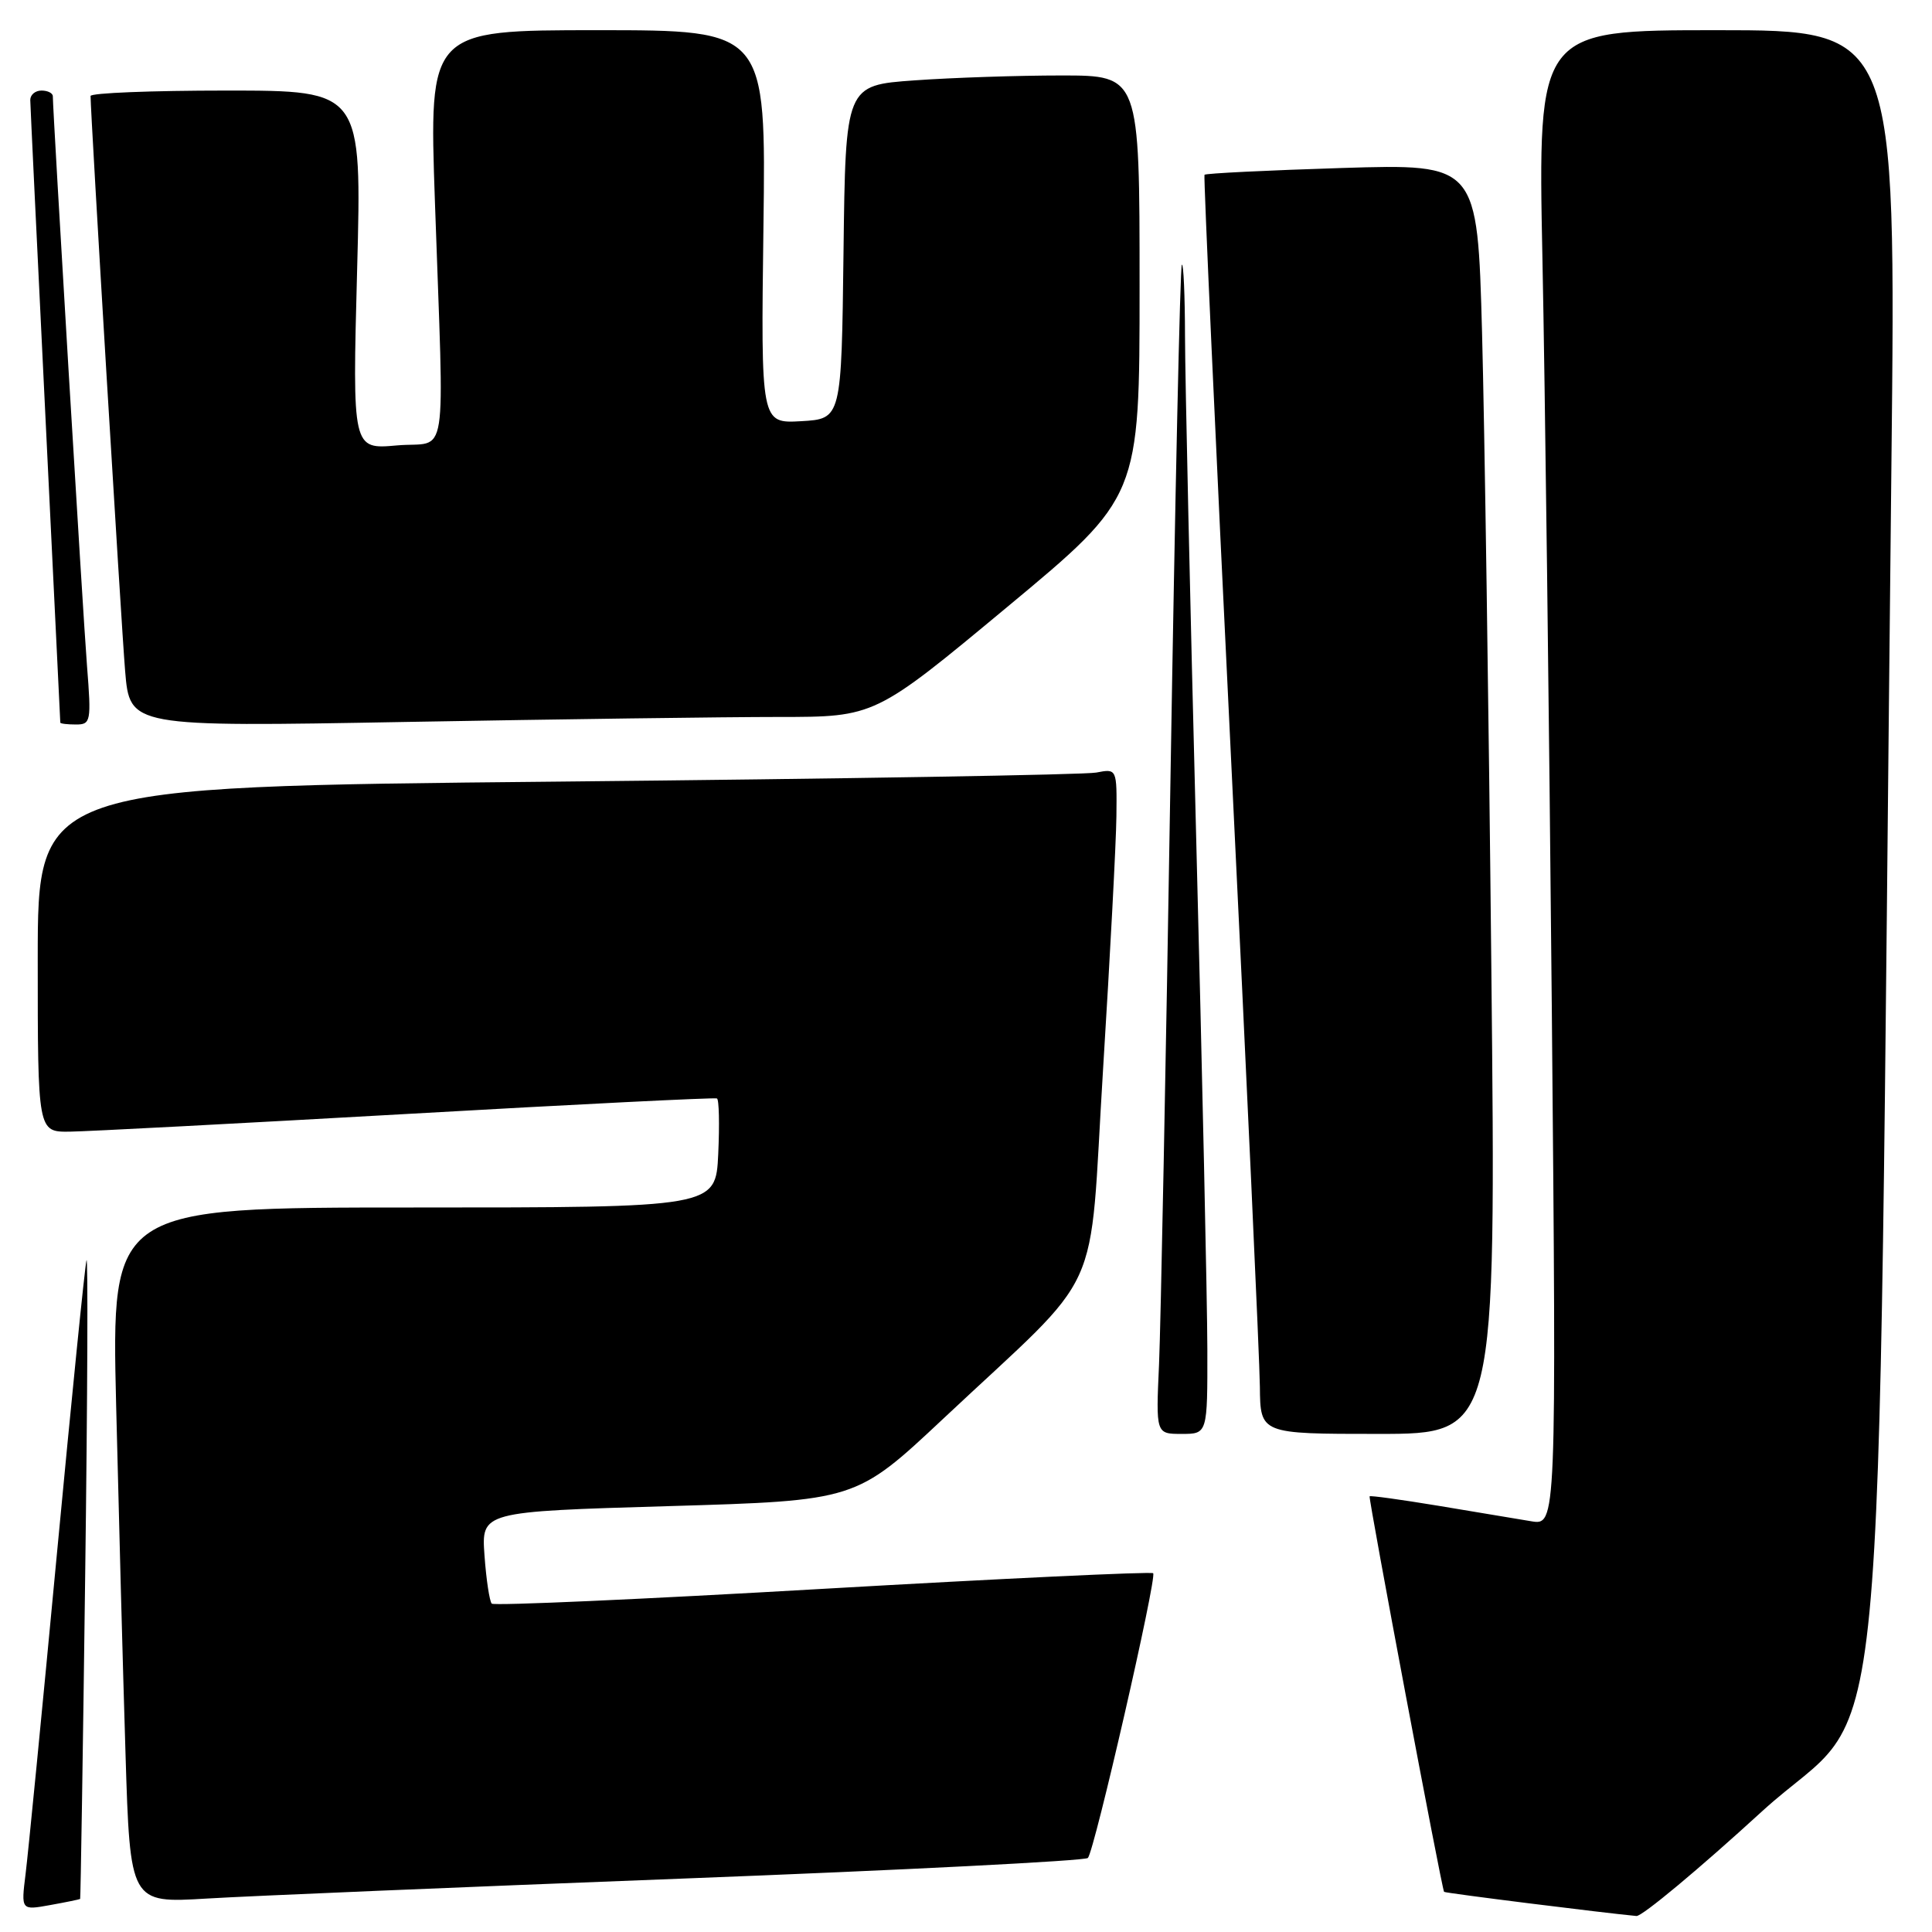 <?xml version="1.0" encoding="UTF-8" standalone="no"?>
<!DOCTYPE svg PUBLIC "-//W3C//DTD SVG 1.1//EN" "http://www.w3.org/Graphics/SVG/1.1/DTD/svg11.dtd" >
<svg xmlns="http://www.w3.org/2000/svg" xmlns:xlink="http://www.w3.org/1999/xlink" version="1.1" viewBox="0 0 256 256">
 <g >
 <path fill="currentColor"
d=" M 233.47 240.02 C 250.58 224.39 248.64 244.48 250.62 61.75 C 251.24 4.00 251.24 4.00 227.50 4.00 C 203.77 4.00 203.77 4.00 204.38 34.25 C 204.72 50.89 205.27 95.47 205.62 133.32 C 206.24 202.14 206.24 202.14 202.87 201.57 C 201.02 201.27 195.48 200.34 190.57 199.52 C 185.65 198.71 181.56 198.14 181.48 198.27 C 181.31 198.55 191.06 250.39 191.35 250.68 C 191.52 250.85 212.54 253.48 216.84 253.88 C 217.58 253.94 225.07 247.71 233.47 240.02 Z  M 10.62 251.62 C 10.68 251.55 10.99 232.15 11.29 208.50 C 11.60 184.85 11.67 166.18 11.46 167.00 C 11.24 167.82 9.48 185.38 7.53 206.00 C 5.59 226.62 3.72 245.67 3.39 248.31 C 2.79 253.13 2.79 253.13 6.65 252.43 C 8.77 252.05 10.55 251.68 10.62 251.62 Z  M 90.50 248.92 C 119.65 247.80 143.79 246.57 144.15 246.19 C 145.02 245.26 153.33 209.00 152.80 208.46 C 152.56 208.23 132.87 209.16 109.03 210.53 C 85.20 211.91 65.45 212.79 65.16 212.49 C 64.87 212.20 64.43 209.33 64.20 206.13 C 63.78 200.30 63.78 200.30 88.60 199.57 C 113.41 198.84 113.41 198.84 124.96 188.01 C 146.66 167.64 144.22 172.95 146.16 141.72 C 147.09 126.75 147.89 111.65 147.93 108.17 C 148.00 101.84 148.00 101.84 145.25 102.37 C 143.74 102.66 111.56 103.20 73.75 103.57 C 5.00 104.24 5.00 104.24 5.00 127.12 C 5.00 150.00 5.00 150.00 9.25 149.95 C 11.59 149.92 31.73 148.86 54.00 147.60 C 76.28 146.33 94.72 145.41 95.00 145.55 C 95.28 145.69 95.35 149.00 95.17 152.90 C 94.84 160.00 94.84 160.00 54.80 160.00 C 14.76 160.00 14.76 160.00 15.39 186.25 C 15.74 200.69 16.29 221.43 16.63 232.34 C 17.24 252.18 17.24 252.18 27.37 251.57 C 32.94 251.23 61.35 250.04 90.50 248.92 Z  M 159.98 178.75 C 159.97 172.56 159.30 142.07 158.50 111.00 C 157.70 79.92 157.03 50.04 157.02 44.58 C 157.01 39.13 156.82 34.85 156.60 35.08 C 156.37 35.31 155.70 66.10 155.09 103.50 C 154.49 140.90 153.80 175.66 153.58 180.75 C 153.16 190.00 153.16 190.00 156.58 190.00 C 160.00 190.00 160.00 190.00 159.98 178.75 Z  M 197.61 128.25 C 197.27 94.29 196.71 56.42 196.38 44.10 C 195.77 21.71 195.77 21.71 177.81 22.26 C 167.93 22.57 159.74 22.97 159.60 23.16 C 159.47 23.35 161.05 58.15 163.12 100.50 C 165.19 142.85 166.91 180.31 166.94 183.75 C 167.00 190.00 167.00 190.00 182.62 190.00 C 198.24 190.00 198.24 190.00 197.61 128.25 Z  M 11.53 88.25 C 11.00 81.53 7.00 14.81 7.00 12.76 C 7.00 12.34 6.33 12.00 5.50 12.00 C 4.67 12.00 4.01 12.56 4.01 13.25 C 4.02 13.94 4.92 32.73 6.01 55.00 C 7.10 77.28 7.99 95.61 7.99 95.75 C 8.00 95.89 8.93 96.00 10.07 96.00 C 12.03 96.00 12.11 95.61 11.53 88.25 Z  M 103.21 95.00 C 115.93 95.00 115.93 95.00 133.46 80.43 C 151.00 65.86 151.00 65.86 151.00 37.93 C 151.00 10.00 151.00 10.00 140.65 10.00 C 134.96 10.00 126.20 10.29 121.17 10.65 C 112.04 11.30 112.04 11.30 111.77 33.40 C 111.50 55.50 111.50 55.50 106.16 55.81 C 100.82 56.11 100.82 56.11 101.16 30.05 C 101.50 4.00 101.50 4.00 79.17 4.00 C 56.84 4.00 56.84 4.00 57.63 26.75 C 58.86 62.48 59.49 58.41 52.60 59.02 C 46.69 59.55 46.69 59.55 47.32 35.77 C 47.95 12.00 47.95 12.00 29.97 12.00 C 20.09 12.00 12.00 12.32 12.00 12.72 C 12.00 15.09 16.07 82.80 16.58 88.91 C 17.20 96.32 17.20 96.32 53.85 95.66 C 74.01 95.30 96.22 95.00 103.21 95.00 Z "/>
</g>
</svg>